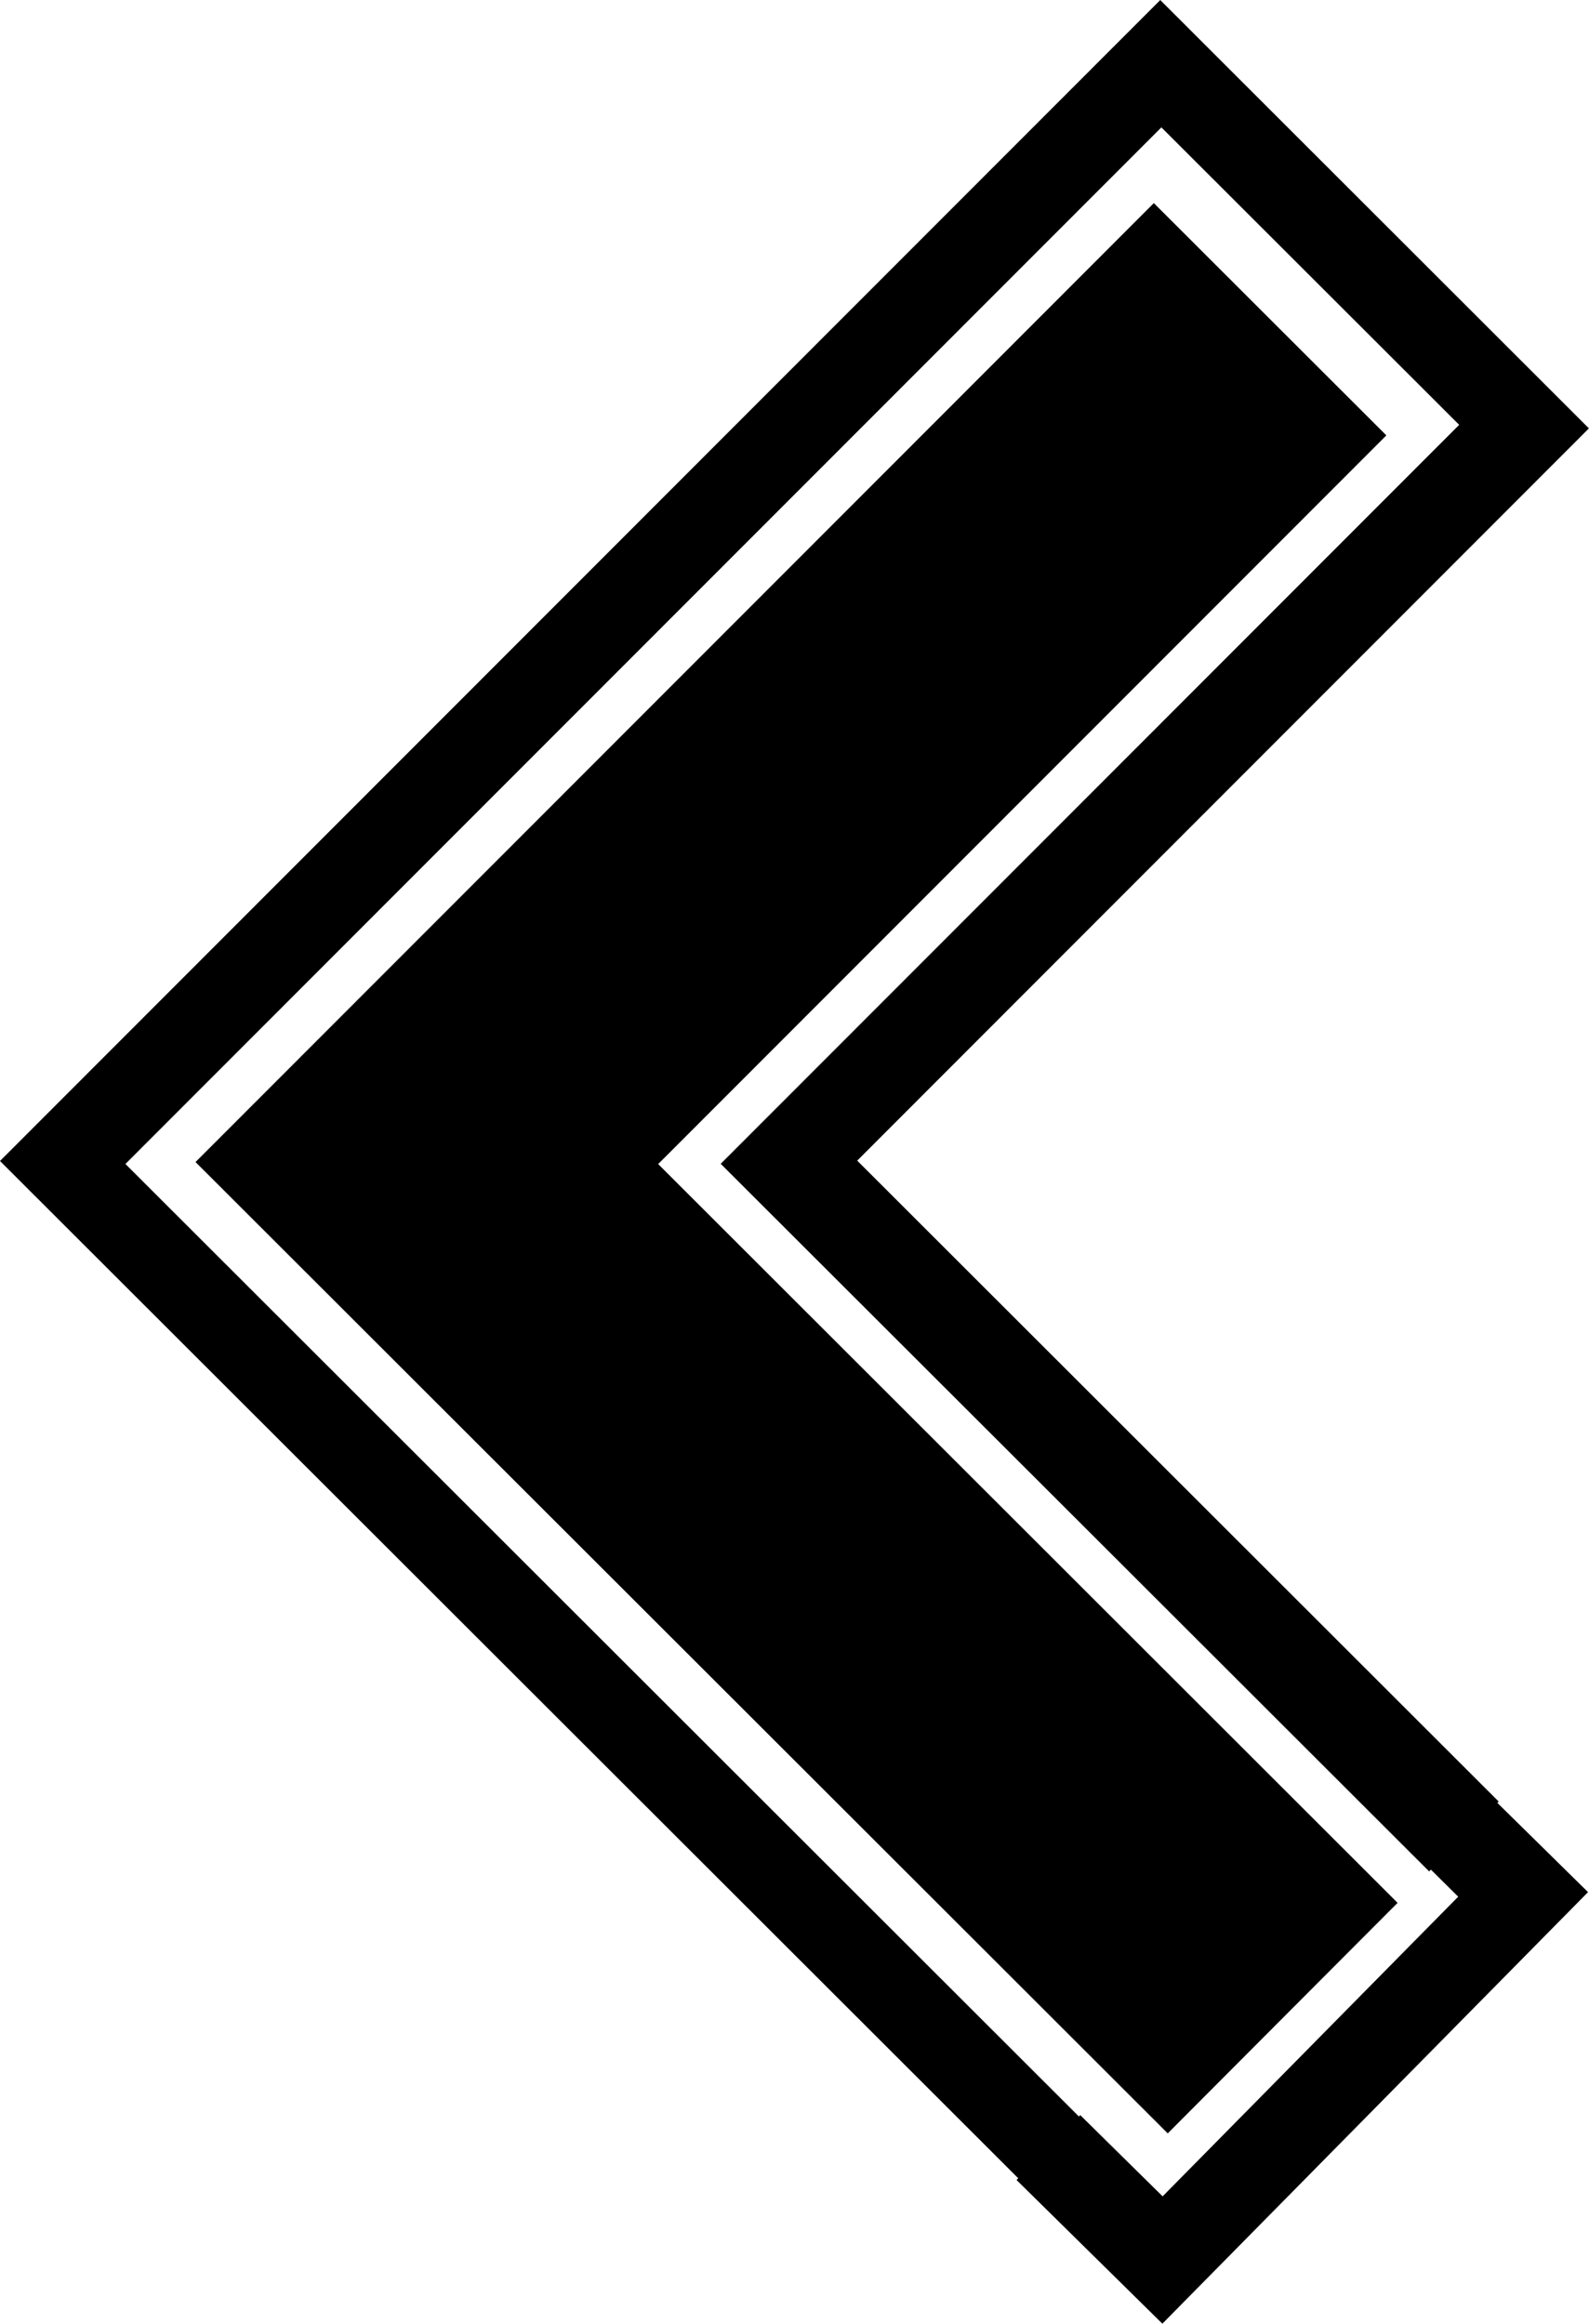 <svg xmlns="http://www.w3.org/2000/svg" width="68.37" height="100" viewBox="0 0 18.09 26.458"><path d="m1558.53 154.762-1.032-1.016.015-.015-7.303-7.298 8.33-8.338-4.88-4.877-13.209 13.219.014.014 11.578 11.569-.019.02 1.66 1.636zm-1.478.052-3.365 3.412-.938-.925-.015.016-10.855-10.846 3.387-3.39 8.407-8.413 3.39 3.387-8.407 8.414 8.065 8.057.02-.02zm-.69.07-8.418-8.412 8.29-8.297-2.647-2.645-8.29 8.297-2.62 2.622 11.068 11.06z" style="fill:#000;fill-opacity:1;stroke:#36e6ad;stroke-width:0" transform="translate(-1540.451 -133.218)"/></svg>